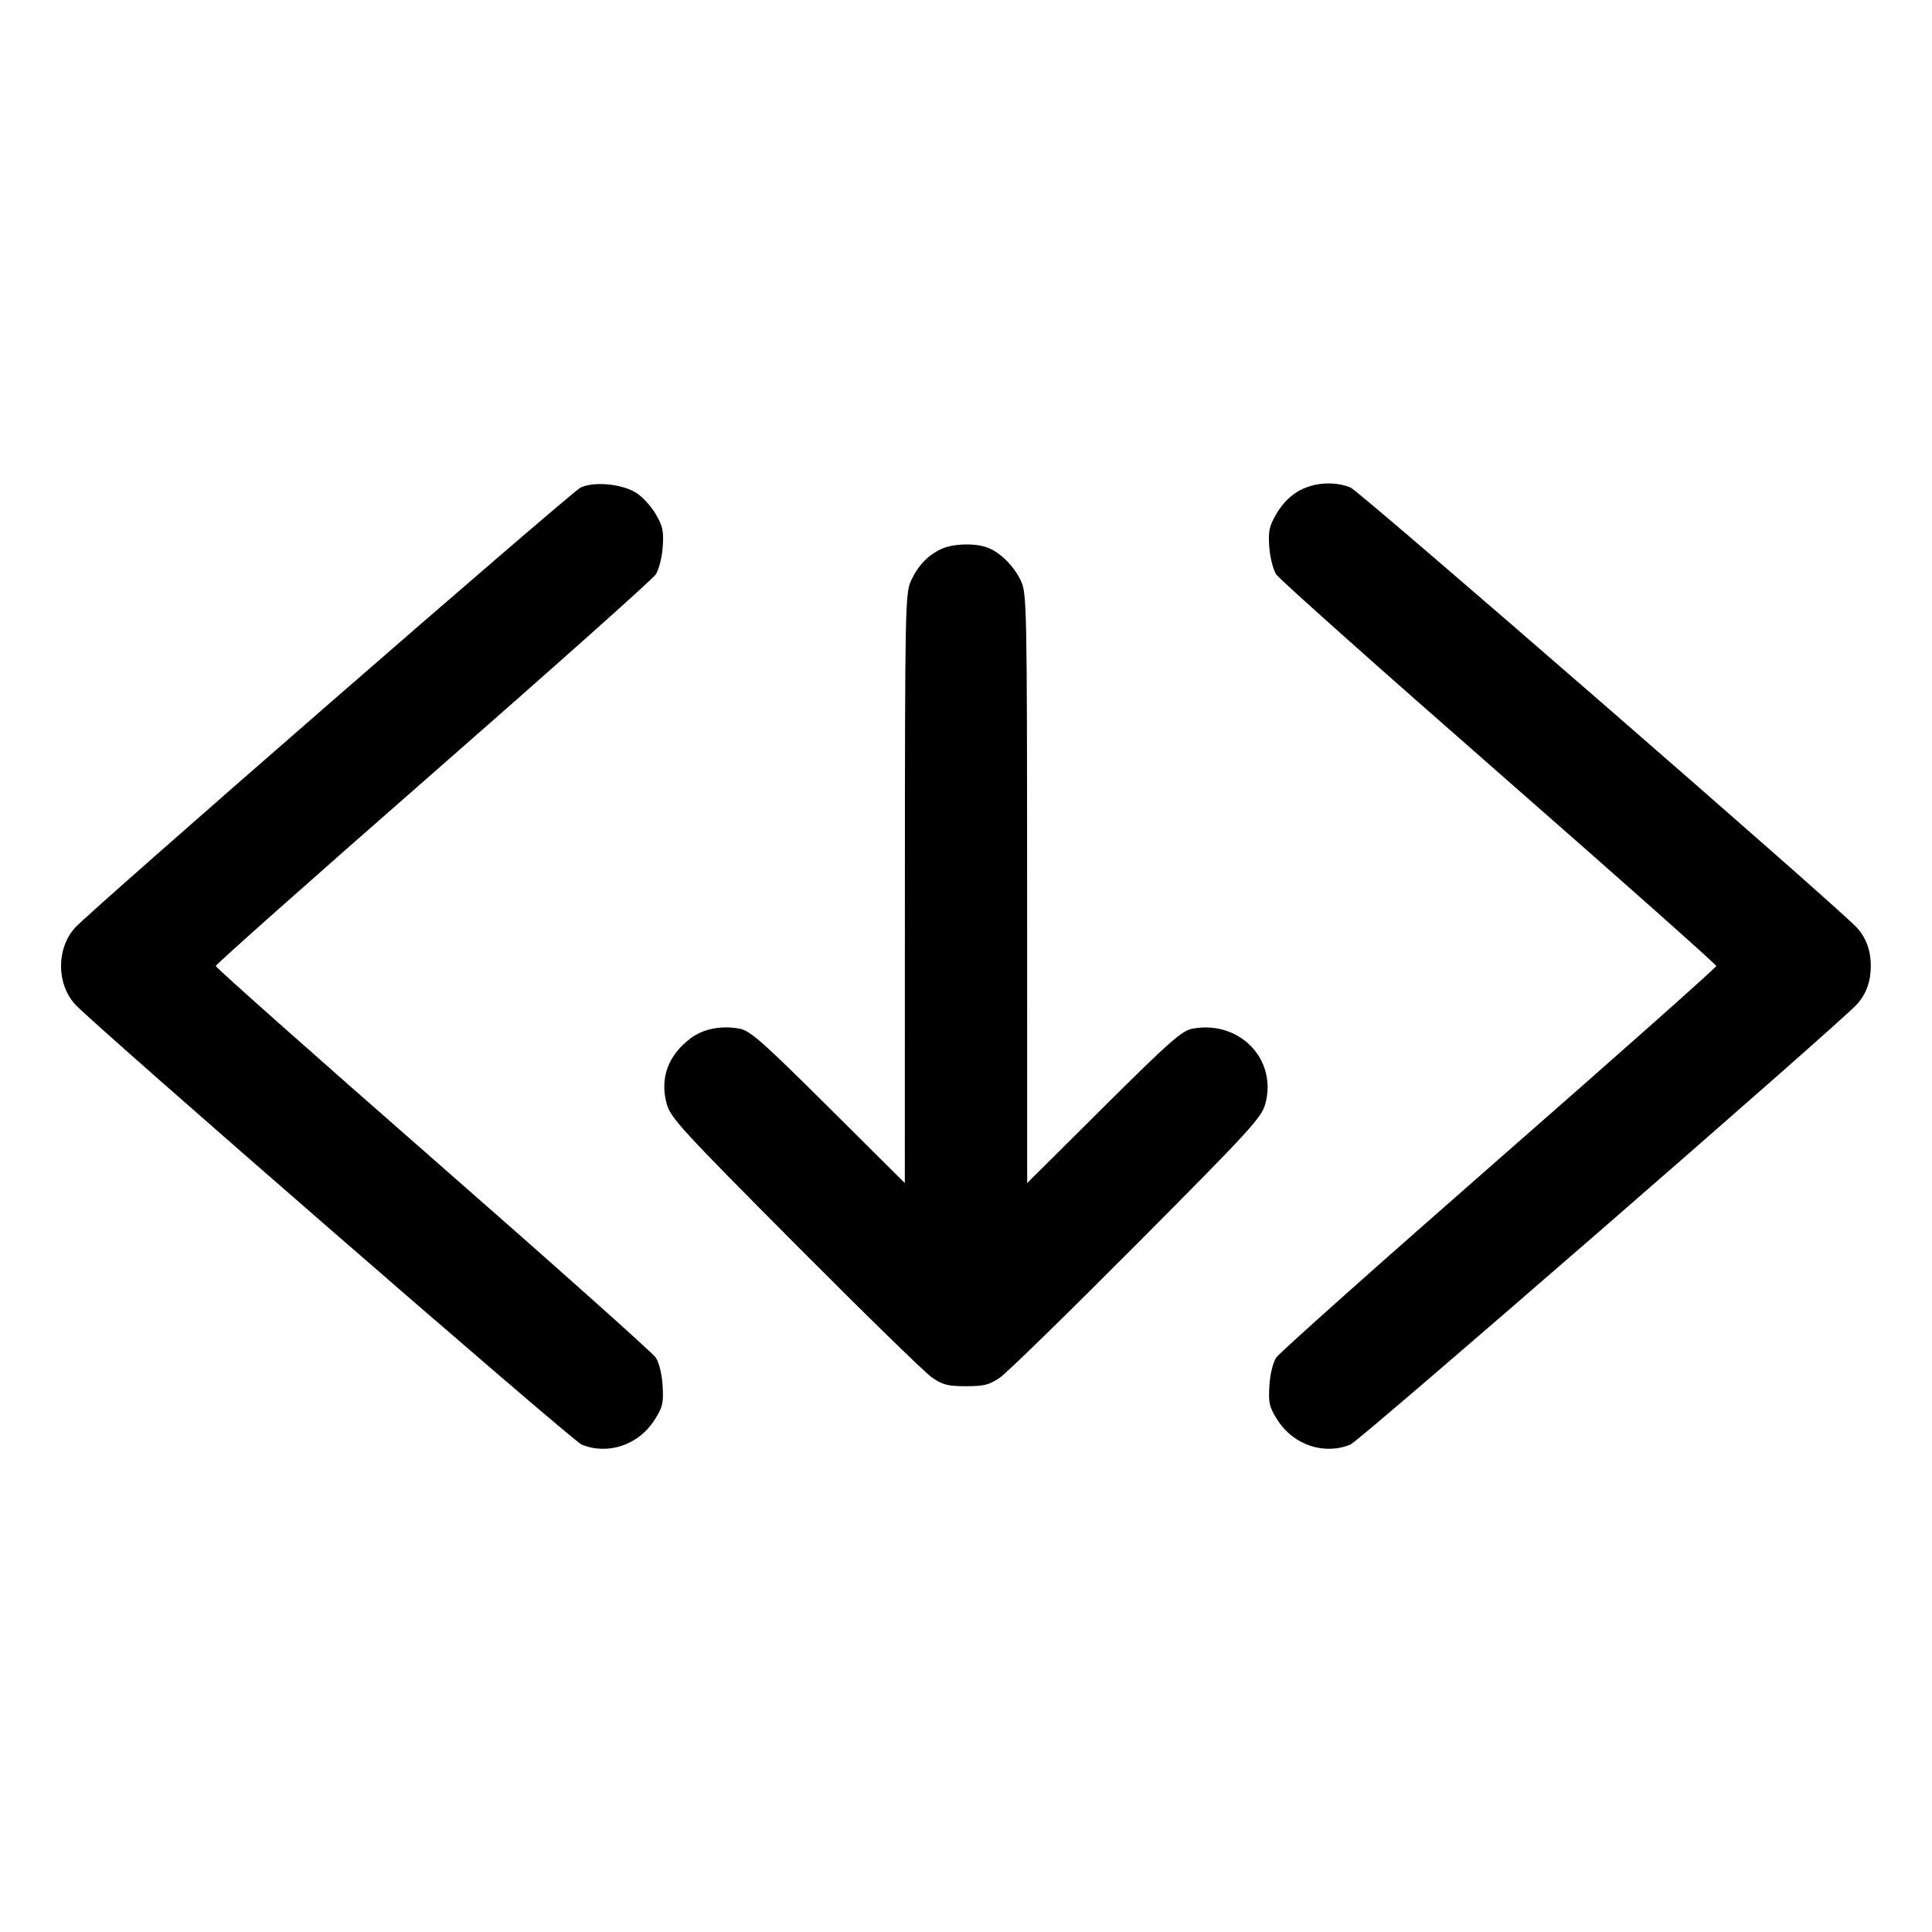 <svg xmlns="http://www.w3.org/2000/svg" width="512" height="512" viewBox="0 0 512 512"><path d="M153.906 129.181 C 151.476 130.286,24.290 241.007,19.897 245.843 C 14.932 251.307,14.932 260.693,19.897 266.157 C 24.776 271.528,151.594 381.759,154.096 382.804 C 160.994 385.686,169.166 382.978,173.386 376.410 C 175.617 372.938,175.875 371.873,175.603 367.273 C 175.423 364.219,174.678 361.123,173.801 359.786 C 172.980 358.532,146.402 334.833,114.740 307.121 C 83.079 279.409,57.173 256.404,57.173 256.000 C 57.173 255.596,83.079 232.591,114.740 204.879 C 146.402 177.167,172.973 153.478,173.787 152.236 C 174.600 150.994,175.428 147.736,175.627 144.995 C 175.932 140.773,175.647 139.432,173.761 136.214 C 172.537 134.124,170.195 131.587,168.556 130.574 C 164.761 128.228,157.517 127.540,153.906 129.181 M347.233 128.816 C 343.402 129.976,340.482 132.386,338.211 136.260 C 336.354 139.429,336.069 140.786,336.373 144.995 C 336.572 147.736,337.400 150.994,338.213 152.236 C 339.027 153.478,365.598 177.167,397.260 204.879 C 428.921 232.591,454.827 255.596,454.827 256.000 C 454.827 256.404,428.921 279.409,397.260 307.121 C 365.598 334.833,339.020 358.532,338.199 359.786 C 337.322 361.123,336.577 364.219,336.397 367.273 C 336.125 371.873,336.383 372.938,338.614 376.410 C 342.834 382.978,351.006 385.686,357.904 382.804 C 360.406 381.759,487.224 271.528,492.103 266.157 C 494.554 263.460,495.787 260.061,495.787 256.000 C 495.787 251.939,494.554 248.540,492.103 245.843 C 487.224 240.472,360.406 130.241,357.904 129.196 C 354.804 127.901,350.731 127.756,347.233 128.816 M249.600 145.428 C 245.977 147.052,243.259 149.878,241.415 153.937 C 239.900 157.272,239.823 161.178,239.805 235.481 L 239.787 313.521 219.520 293.371 C 202.088 276.039,198.798 273.135,195.999 272.612 C 191.092 271.694,186.308 272.650,182.935 275.222 C 177.017 279.736,174.840 285.748,176.673 292.514 C 177.667 296.184,180.621 299.407,210.685 329.625 C 228.792 347.826,245.115 363.762,246.957 365.038 C 249.785 366.998,251.195 367.360,256.000 367.360 C 260.805 367.360,262.215 366.998,265.043 365.038 C 266.885 363.762,283.208 347.826,301.315 329.625 C 331.379 299.407,334.333 296.184,335.327 292.514 C 338.532 280.685,328.434 270.286,316.001 272.612 C 313.202 273.135,309.912 276.039,292.480 293.371 L 272.213 313.521 272.195 235.481 C 272.177 161.340,272.097 157.269,270.596 154.027 C 268.756 150.054,265.120 146.411,261.704 145.121 C 258.443 143.889,252.710 144.034,249.600 145.428 " stroke="none" fill="black" fill-rule="evenodd"></path></svg>